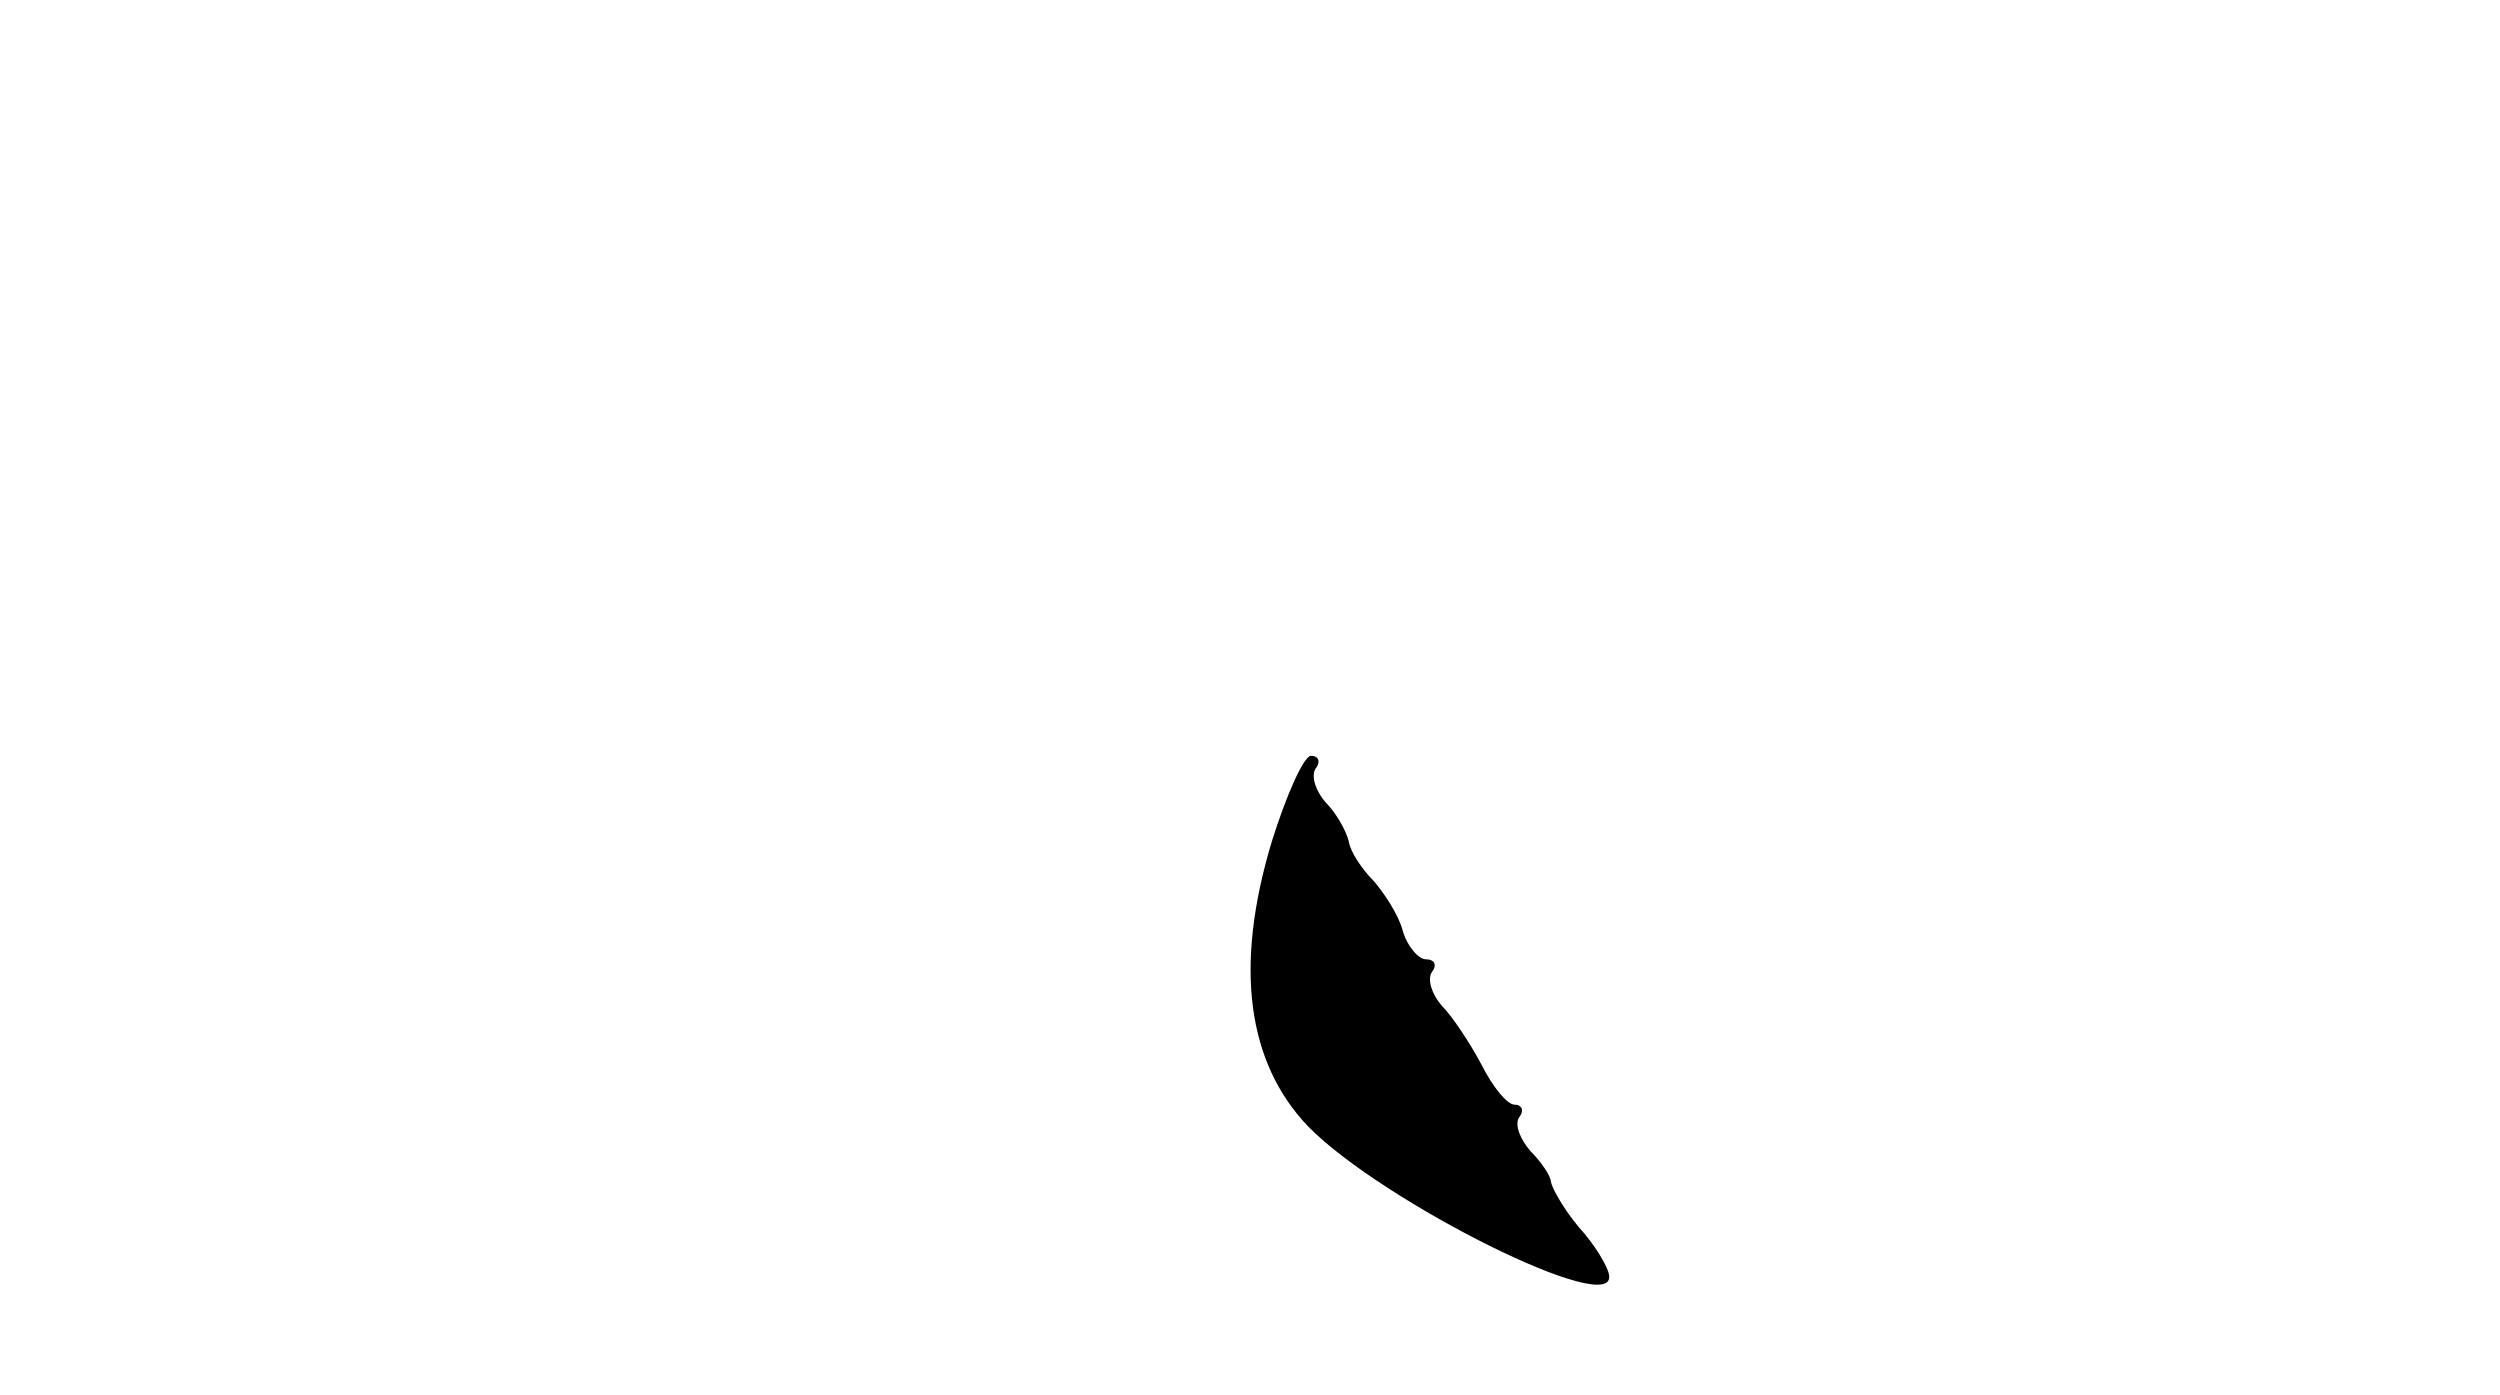 <?xml version="1.0" standalone="no"?>
<!DOCTYPE svg PUBLIC "-//W3C//DTD SVG 20010904//EN"
 "http://www.w3.org/TR/2001/REC-SVG-20010904/DTD/svg10.dtd">
<svg version="1.0" xmlns="http://www.w3.org/2000/svg"
 width="172pt" height="96pt" viewBox="0 0 172 96"
 preserveAspectRatio="xMidYMid meet">
<g transform="translate(0,96) scale(0.1,-0.1)"
fill="#000000" stroke="none">
<path d="M875 381 c-26 -86 -17 -152 25 -196 51 -52 213 -133 207 -102 -1 6
-10 21 -21 33 -10 12 -18 26 -19 31 0 4 -7 14 -14 21 -7 8 -11 18 -8 23 4 5 2
9 -3 9 -5 0 -15 12 -23 28 -8 15 -20 33 -27 40 -7 8 -10 18 -7 23 4 5 2 9 -4
9 -5 0 -13 9 -16 20 -3 11 -13 26 -20 34 -8 8 -16 20 -17 27 -2 8 -9 20 -16
27 -7 8 -10 18 -7 23 4 5 2 9 -3 9 -5 0 -17 -27 -27 -59z"/>
</g>
</svg>
